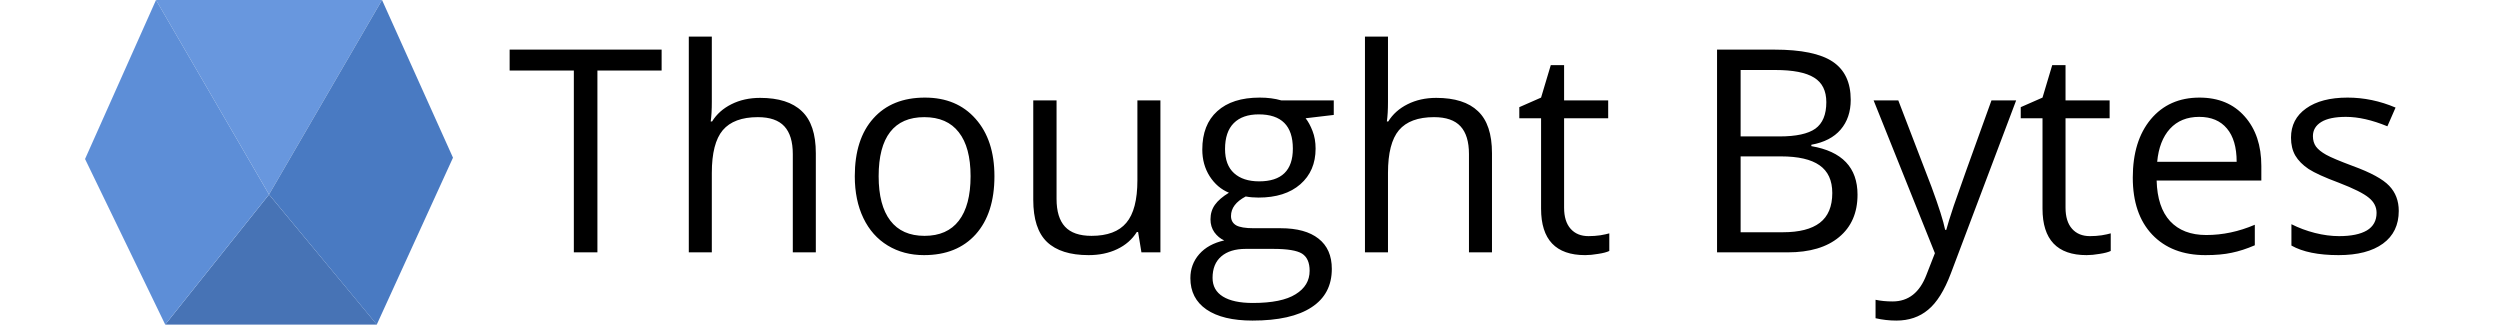 <svg width="3081" height="400" viewBox="0 0 3081 400" fill="none" xmlns="http://www.w3.org/2000/svg">
<path d="M331.543 239.676L192.236 -6.53267e-05H470.814L331.543 239.676Z" fill="#6897DE"/>
<path d="M331.543 239.676L464.467 400H203.608L331.543 239.676Z" fill="#4773B5"/>
<path d="M104.822 195.951L192.272 5.41063e-05L331.543 239.676L203.608 400L104.822 195.951Z" fill="#5D8ED7"/>
<path d="M558.263 194.332L464.337 400L331.543 239.676L470.815 0L558.263 194.332Z" fill="#497AC2"/>
<path d="M736.255 311H707.202V86.952H628.076V61.147H815.381V86.952H736.255V311ZM977.051 311V189.833C977.051 174.566 973.576 163.173 966.626 155.653C959.676 148.134 948.796 144.374 933.984 144.374C914.274 144.374 899.862 149.729 890.747 160.438C881.746 171.148 877.246 188.694 877.246 213.075V311H848.877V45.082H877.246V125.575C877.246 135.259 876.79 143.292 875.879 149.672H877.588C883.171 140.671 891.089 133.607 901.343 128.48C911.711 123.24 923.503 120.619 936.719 120.619C959.619 120.619 976.766 126.088 988.159 137.025C999.666 147.849 1005.42 165.11 1005.42 188.808V311H977.051ZM1225.54 217.177C1225.54 247.711 1217.85 271.579 1202.47 288.783C1187.08 305.873 1165.84 314.418 1138.72 314.418C1121.97 314.418 1107.1 310.487 1094.12 302.626C1081.13 294.765 1071.1 283.485 1064.04 268.788C1056.97 254.091 1053.44 236.887 1053.44 217.177C1053.44 186.643 1061.08 162.888 1076.34 145.912C1091.61 128.822 1112.8 120.277 1139.92 120.277C1166.12 120.277 1186.91 128.993 1202.29 146.425C1217.79 163.856 1225.54 187.44 1225.54 217.177ZM1082.84 217.177C1082.84 241.103 1087.62 259.332 1097.19 271.864C1106.76 284.397 1120.83 290.663 1139.4 290.663C1157.98 290.663 1172.05 284.454 1181.62 272.035C1191.3 259.503 1196.14 241.216 1196.14 217.177C1196.14 193.365 1191.3 175.307 1181.62 163.002C1172.05 150.583 1157.86 144.374 1139.06 144.374C1120.49 144.374 1106.48 150.469 1097.02 162.66C1087.57 174.851 1082.84 193.023 1082.84 217.177ZM1302.1 123.695V245.204C1302.1 260.471 1305.57 271.864 1312.52 279.384C1319.47 286.903 1330.35 290.663 1345.17 290.663C1364.76 290.663 1379.06 285.308 1388.06 274.599C1397.18 263.889 1401.73 246.4 1401.73 222.133V123.695H1430.1V311H1406.69L1402.59 285.878H1401.05C1395.24 295.106 1387.15 302.17 1376.78 307.069C1366.53 311.968 1354.79 314.418 1341.58 314.418C1318.79 314.418 1301.7 309.006 1290.31 298.183C1279.03 287.359 1273.39 270.041 1273.39 246.229V123.695H1302.1ZM1643.73 123.695V141.64L1609.03 145.741C1612.22 149.729 1615.07 154.97 1617.58 161.464C1620.08 167.844 1621.34 175.079 1621.34 183.168C1621.34 201.511 1615.07 216.151 1602.54 227.089C1590.01 238.026 1572.8 243.495 1550.93 243.495C1545.35 243.495 1540.1 243.039 1535.21 242.128C1523.13 248.508 1517.09 256.54 1517.09 266.225C1517.09 271.352 1519.2 275.168 1523.41 277.675C1527.63 280.067 1534.86 281.264 1545.12 281.264H1578.27C1598.55 281.264 1614.1 285.536 1624.93 294.081C1635.86 302.626 1641.33 315.045 1641.33 331.337C1641.33 352.073 1633.02 367.852 1616.38 378.676C1599.75 389.613 1575.48 395.082 1543.58 395.082C1519.08 395.082 1500.17 390.525 1486.84 381.41C1473.62 372.296 1467.02 359.421 1467.02 342.787C1467.02 331.394 1470.66 321.539 1477.95 313.222C1485.25 304.905 1495.5 299.265 1508.72 296.303C1503.93 294.138 1499.89 290.777 1496.58 286.22C1493.39 281.662 1491.8 276.365 1491.8 270.326C1491.8 263.49 1493.62 257.509 1497.27 252.382C1500.91 247.255 1506.67 242.299 1514.53 237.514C1504.84 233.526 1496.92 226.747 1490.77 217.177C1484.73 207.606 1481.71 196.669 1481.71 184.364C1481.71 163.856 1487.87 148.077 1500.17 137.025C1512.48 125.86 1529.91 120.277 1552.47 120.277C1562.26 120.277 1571.09 121.417 1578.96 123.695H1643.73ZM1494.36 342.445C1494.36 352.585 1498.63 360.276 1507.18 365.517C1515.72 370.757 1527.97 373.378 1543.92 373.378C1567.73 373.378 1585.34 369.789 1596.73 362.611C1608.24 355.548 1613.99 345.92 1613.99 333.729C1613.99 323.59 1610.86 316.526 1604.59 312.538C1598.32 308.664 1586.53 306.728 1569.21 306.728H1535.21C1522.33 306.728 1512.3 309.804 1505.13 315.956C1497.95 322.108 1494.36 330.938 1494.36 342.445ZM1509.74 183.681C1509.74 196.783 1513.44 206.695 1520.85 213.417C1528.26 220.139 1538.57 223.5 1551.78 223.5C1579.47 223.5 1593.31 210.056 1593.31 183.168C1593.31 155.027 1579.3 140.956 1551.27 140.956C1537.94 140.956 1527.69 144.545 1520.51 151.723C1513.33 158.9 1509.74 169.553 1509.74 183.681ZM1810.35 311V189.833C1810.35 174.566 1806.88 163.173 1799.93 155.653C1792.98 148.134 1782.1 144.374 1767.29 144.374C1747.57 144.374 1733.16 149.729 1724.05 160.438C1715.05 171.148 1710.55 188.694 1710.55 213.075V311H1682.18V45.082H1710.55V125.575C1710.55 135.259 1710.09 143.292 1709.18 149.672H1710.89C1716.47 140.671 1724.39 133.607 1734.64 128.48C1745.01 123.24 1756.8 120.619 1770.02 120.619C1792.92 120.619 1810.07 126.088 1821.46 137.025C1832.97 147.849 1838.72 165.11 1838.72 188.808V311H1810.35ZM1957.67 291.005C1962.68 291.005 1967.52 290.663 1972.19 289.979C1976.86 289.182 1980.57 288.384 1983.3 287.587V309.291C1980.22 310.772 1975.67 311.968 1969.63 312.88C1963.7 313.905 1958.35 314.418 1953.56 314.418C1917.33 314.418 1899.22 295.334 1899.22 257.167V145.741H1872.39V132.069L1899.22 120.277L1911.18 80.287H1927.59V123.695H1981.93V145.741H1927.59V255.971C1927.59 267.25 1930.27 275.909 1935.62 281.947C1940.97 287.986 1948.32 291.005 1957.67 291.005ZM2116.09 61.147H2186.67C2219.82 61.147 2243.81 66.103 2258.62 76.015C2273.43 85.927 2280.83 101.592 2280.83 123.012C2280.83 137.823 2276.68 150.071 2268.36 159.755C2260.16 169.325 2248.14 175.535 2232.3 178.383V180.092C2270.24 186.586 2289.21 206.524 2289.21 239.906C2289.21 262.237 2281.63 279.669 2266.48 292.201C2251.44 304.734 2230.36 311 2203.25 311H2116.09V61.147ZM2145.14 168.129H2192.99C2213.5 168.129 2228.26 164.939 2237.26 158.559C2246.26 152.064 2250.76 141.184 2250.76 125.917C2250.76 111.903 2245.74 101.82 2235.72 95.668C2225.69 89.402 2209.74 86.269 2187.87 86.269H2145.14V168.129ZM2145.14 192.738V286.22H2197.27C2217.43 286.22 2232.58 282.346 2242.72 274.599C2252.98 266.737 2258.11 254.49 2258.11 237.855C2258.11 222.361 2252.86 210.967 2242.38 203.676C2232.01 196.384 2216.18 192.738 2194.87 192.738H2145.14ZM2309.03 123.695H2339.45L2380.47 230.507C2389.47 254.888 2395.05 272.491 2397.22 283.314H2398.58C2400.07 277.504 2403.14 267.592 2407.81 253.578C2412.6 239.451 2428.09 196.156 2454.3 123.695H2484.72L2404.22 336.977C2396.25 358.054 2386.91 372.979 2376.2 381.752C2365.6 390.639 2352.56 395.082 2337.06 395.082C2328.4 395.082 2319.86 394.114 2311.43 392.177V369.447C2317.69 370.814 2324.7 371.498 2332.45 371.498C2351.93 371.498 2365.83 360.561 2374.15 338.686L2384.57 312.025L2309.03 123.695ZM2575.63 291.005C2580.65 291.005 2585.49 290.663 2590.16 289.979C2594.83 289.182 2598.54 288.384 2601.27 287.587V309.291C2598.19 310.772 2593.64 311.968 2587.6 312.88C2581.67 313.905 2576.32 314.418 2571.53 314.418C2535.3 314.418 2517.19 295.334 2517.19 257.167V145.741H2490.36V132.069L2517.19 120.277L2529.15 80.287H2545.56V123.695H2599.9V145.741H2545.56V255.971C2545.56 267.25 2548.23 275.909 2553.59 281.947C2558.94 287.986 2566.29 291.005 2575.63 291.005ZM2717.99 314.418C2690.31 314.418 2668.43 305.987 2652.37 289.125C2636.42 272.263 2628.44 248.85 2628.44 218.886C2628.44 188.694 2635.85 164.711 2650.66 146.938C2665.58 129.164 2685.58 120.277 2710.64 120.277C2734.11 120.277 2752.69 128.025 2766.36 143.52C2780.03 158.9 2786.87 179.237 2786.87 204.53V222.475H2657.84C2658.41 244.464 2663.93 261.155 2674.41 272.548C2685.01 283.941 2699.88 289.638 2719.02 289.638C2739.18 289.638 2759.12 285.422 2778.83 276.991V302.284C2768.81 306.614 2759.29 309.69 2750.29 311.513C2741.41 313.45 2730.64 314.418 2717.99 314.418ZM2710.3 144.032C2695.26 144.032 2683.24 148.931 2674.24 158.729C2665.36 168.528 2660.12 182.086 2658.52 199.403H2756.45C2756.45 181.516 2752.46 167.844 2744.48 158.388C2736.51 148.817 2725.11 144.032 2710.3 144.032ZM2956.23 259.901C2956.23 277.333 2949.73 290.777 2936.74 300.233C2923.75 309.69 2905.53 314.418 2882.06 314.418C2857.22 314.418 2837.85 310.487 2823.95 302.626V276.308C2832.95 280.865 2842.58 284.454 2852.83 287.074C2863.2 289.695 2873.17 291.005 2882.74 291.005C2897.55 291.005 2908.94 288.669 2916.92 283.998C2924.89 279.213 2928.88 271.978 2928.88 262.294C2928.88 255.002 2925.69 248.793 2919.31 243.666C2913.05 238.425 2900.74 232.273 2882.4 225.209C2864.97 218.715 2852.55 213.075 2845.14 208.29C2837.85 203.391 2832.38 197.865 2828.74 191.713C2825.2 185.561 2823.44 178.212 2823.44 169.667C2823.44 154.4 2829.65 142.38 2842.07 133.607C2854.48 124.721 2871.52 120.277 2893.16 120.277C2913.33 120.277 2933.04 124.379 2952.29 132.582L2942.21 155.653C2923.41 147.906 2906.38 144.032 2891.11 144.032C2877.67 144.032 2867.53 146.14 2860.69 150.355C2853.86 154.571 2850.44 160.382 2850.44 167.787C2850.44 172.8 2851.69 177.073 2854.2 180.604C2856.82 184.136 2860.98 187.497 2866.67 190.688C2872.37 193.878 2883.31 198.492 2899.49 204.53C2921.7 212.619 2936.69 220.766 2944.43 228.969C2952.29 237.172 2956.23 247.483 2956.23 259.901Z" fill="black"/>
</svg>
